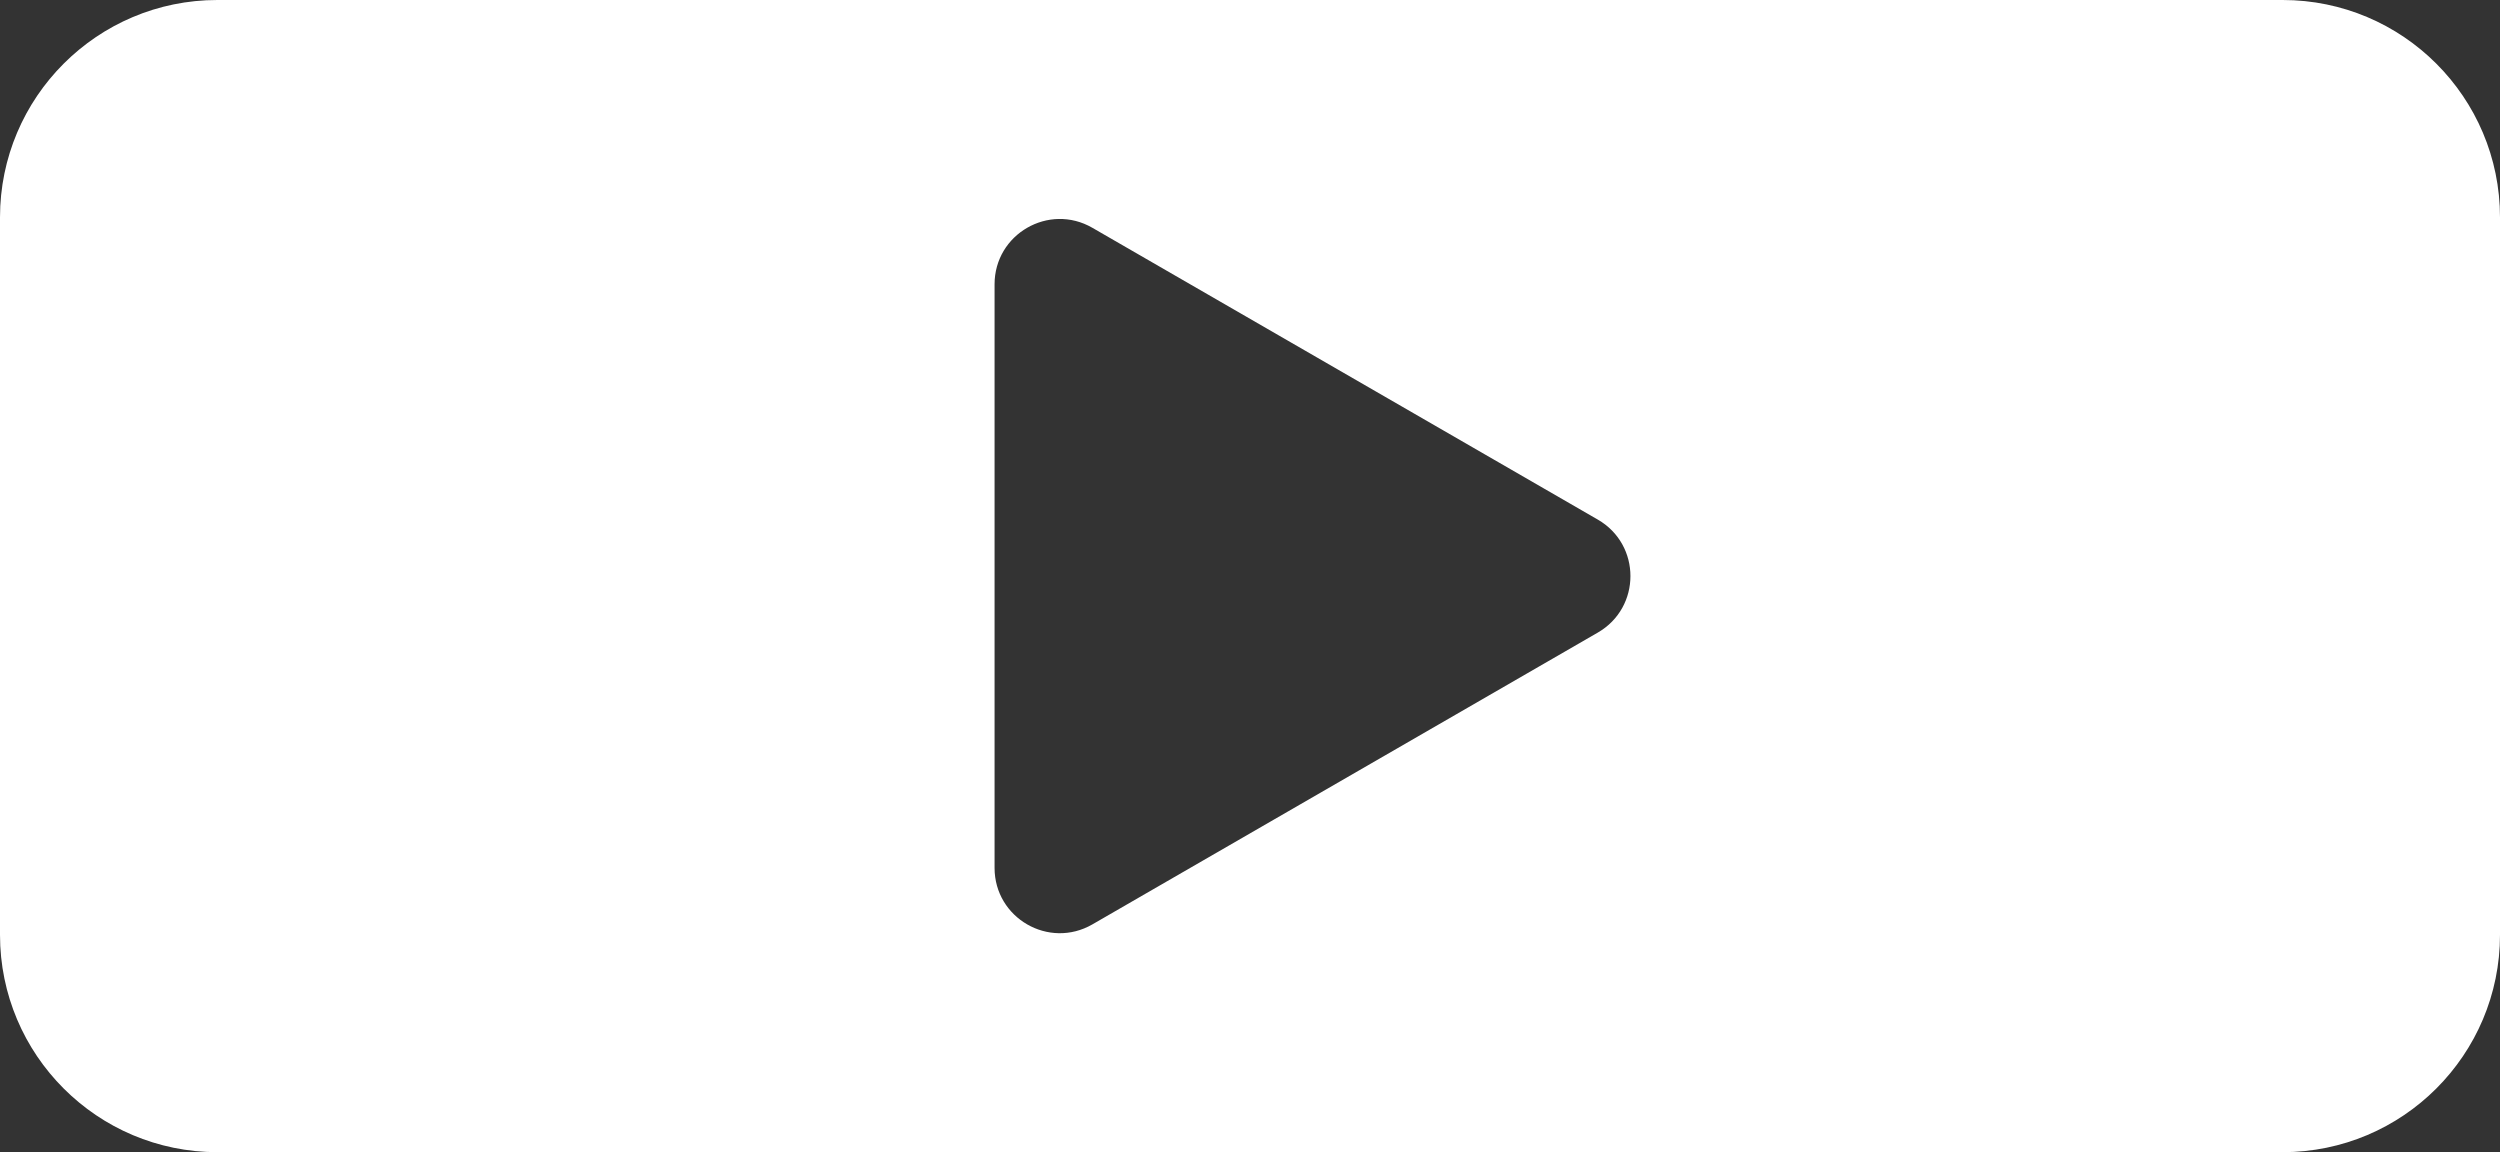 <svg width="115" height="53" viewBox="0 0 115 53" fill="none" xmlns="http://www.w3.org/2000/svg">
<rect x="0" y="0" width="115" height="53" fill="#333333" stroke="none"/>
<path fill-rule="evenodd" clip-rule="evenodd" d="M10 0C4.477 0 0 4.477 0 10V43C0 48.523 4.477 53 10 53H105C110.523 53 115 48.523 115 43V10C115 4.477 110.523 0 105 0H10ZM73.5 29.098C75.5 27.943 75.5 25.057 73.5 23.902L50.25 10.479C48.25 9.324 45.75 10.767 45.75 13.077V39.923C45.75 42.233 48.25 43.676 50.25 42.522L73.5 29.098Z" fill="white"/>
</svg>
